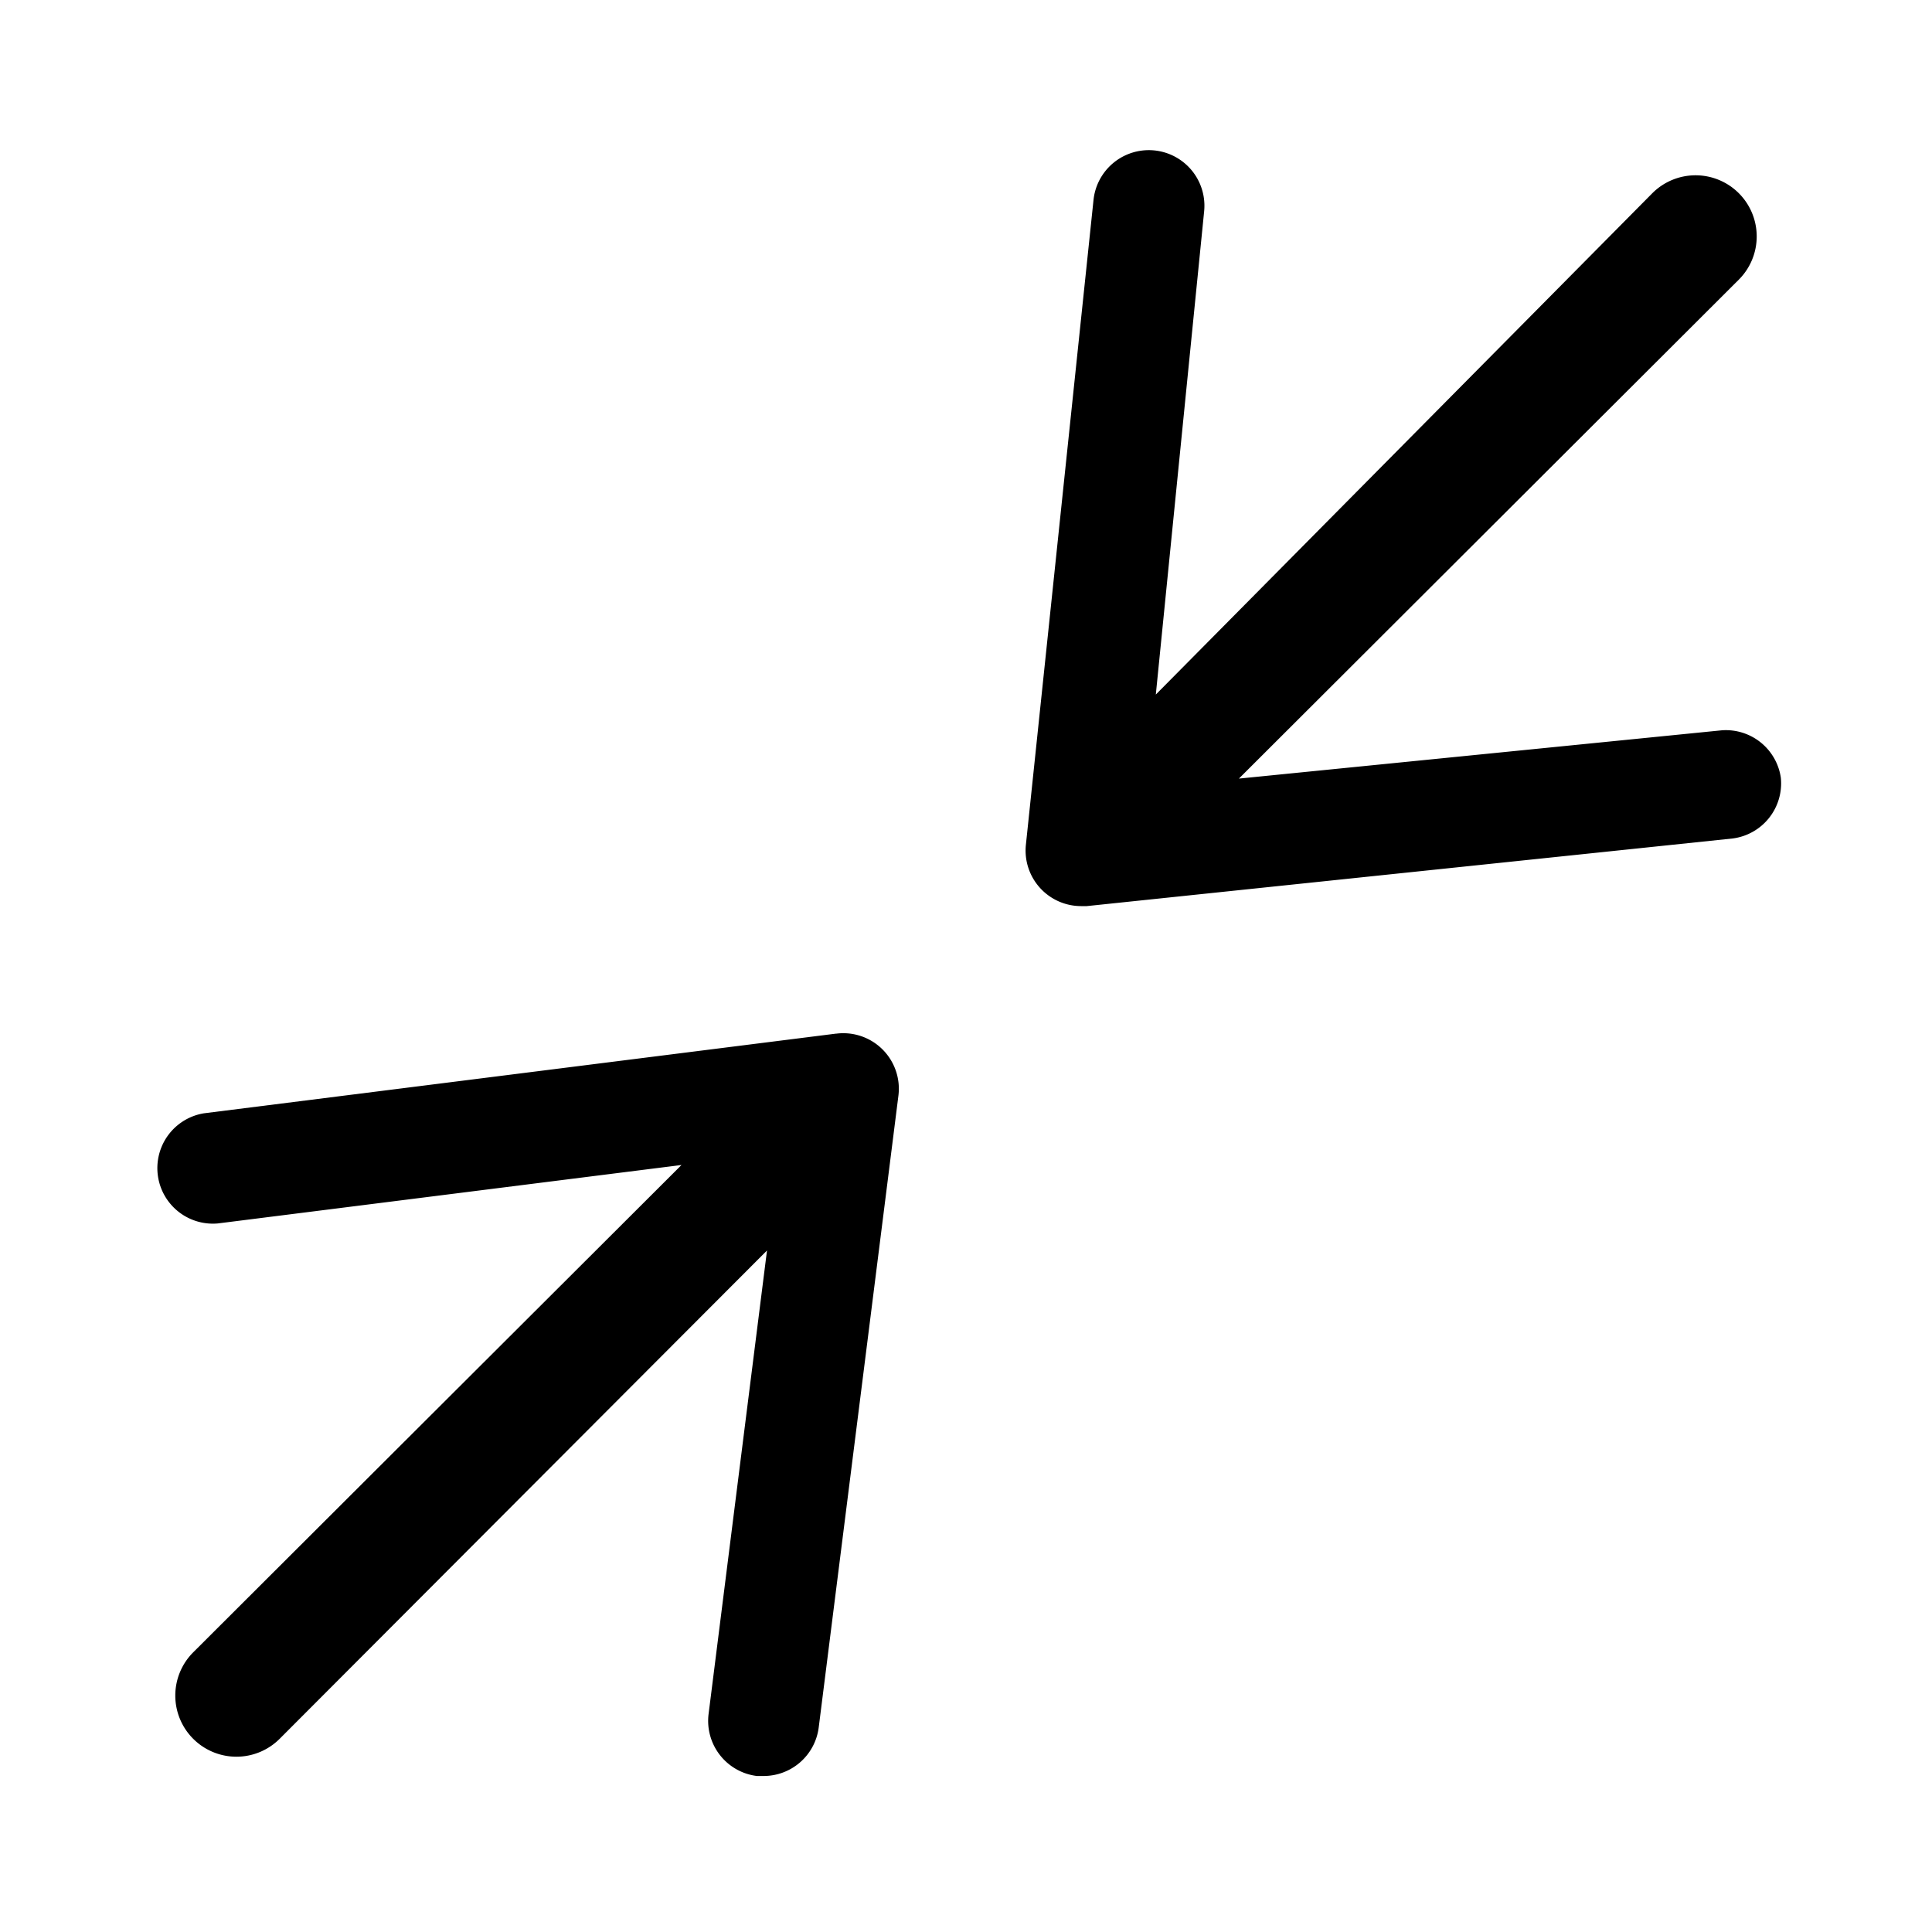 <svg xmlns="http://www.w3.org/2000/svg" viewBox="0 0 40 40"><title>collapse</title><g id="Layer_3" data-name="Layer 3"><path d="M36.87,16.1a1.15,1.15,0,0,1-1,1.26L22.5,18.76h-.12a1.15,1.15,0,0,1-1.14-1.27l1.4-13.35a1.15,1.15,0,1,1,2.29.24l-1,10L34.21,4A1.25,1.25,0,1,1,36,5.79L25.65,16.12l10-1A1.15,1.15,0,0,1,36.87,16.1ZM17.31,21.4,4.22,23.05a1.15,1.15,0,0,0,.29,2.28l9.6-1.21L4,34.21A1.25,1.25,0,1,0,5.79,36L15.88,25.89l-1.21,9.6a1.15,1.15,0,0,0,1,1.28h.14a1.15,1.15,0,0,0,1.14-1L18.6,22.69a1.15,1.15,0,0,0-1.28-1.29Z"/></g></svg>